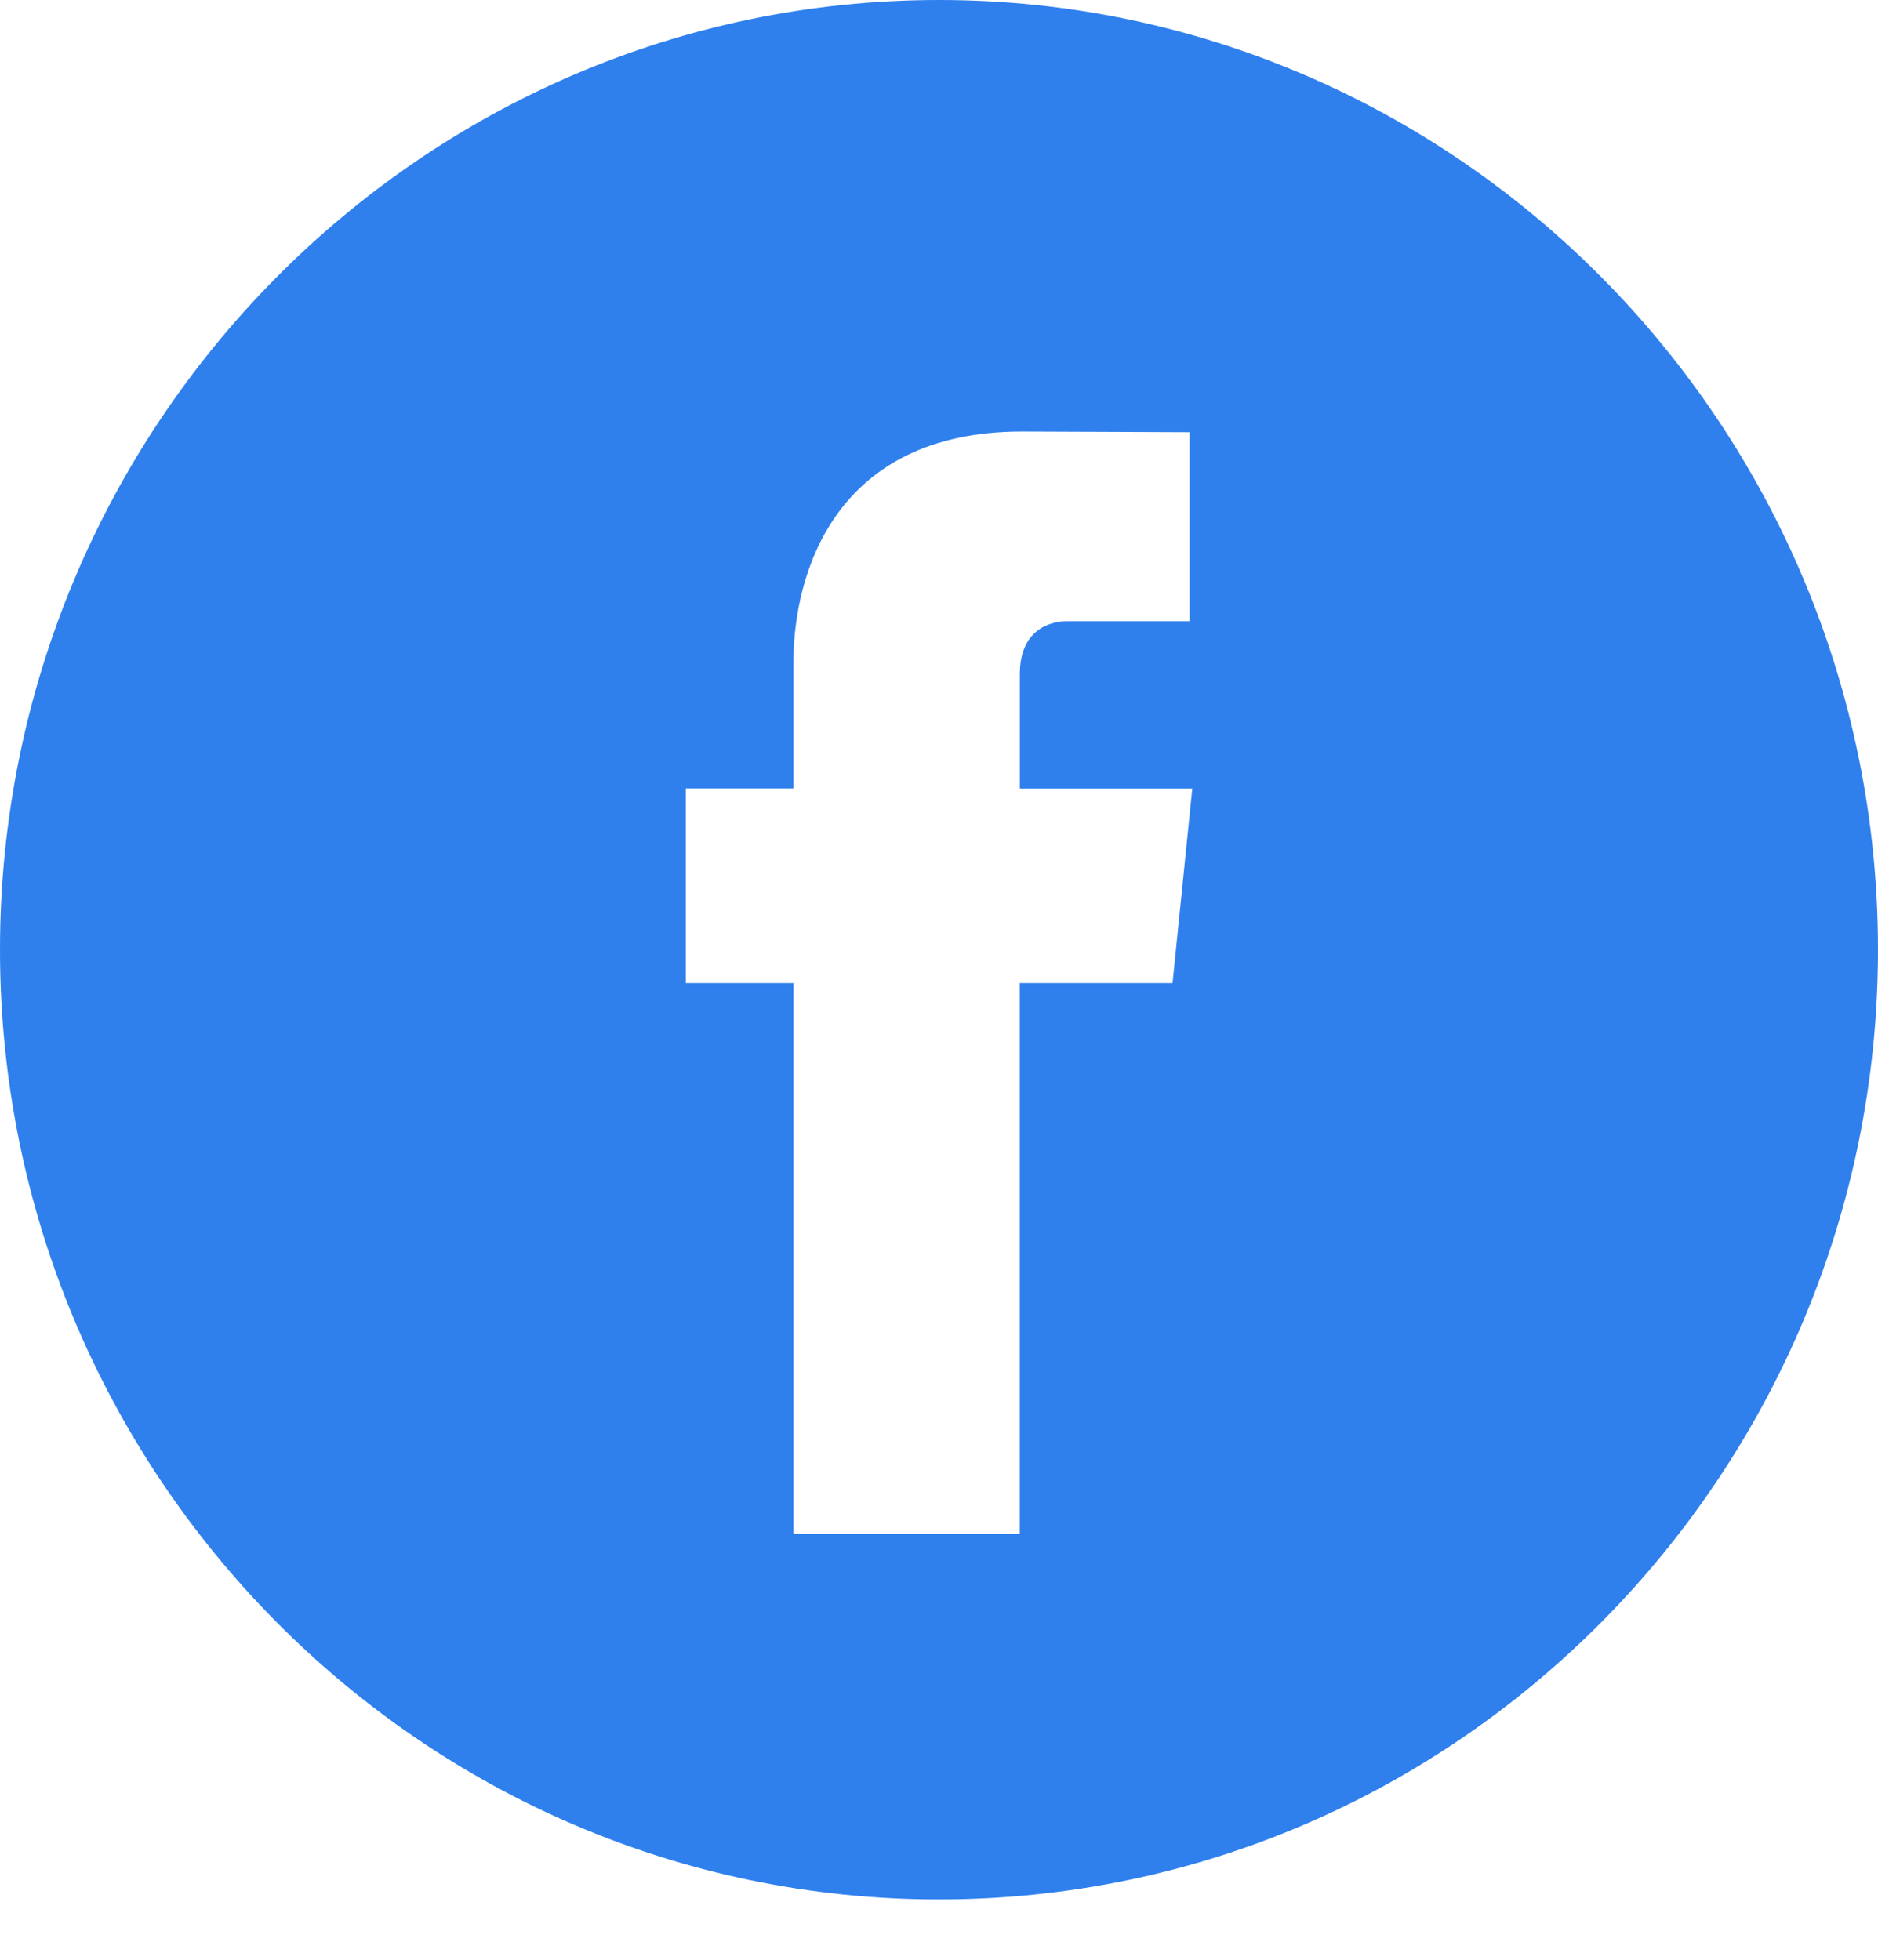<svg width="23" height="24" viewBox="0 0 23 24" fill="none" xmlns="http://www.w3.org/2000/svg">
<path d="M11.5 0C5.159 0 0 5.217 0 11.63C0 18.043 5.159 23.261 11.5 23.261C17.841 23.261 23 18.043 23 11.63C23 5.217 17.841 0 11.5 0ZM14.36 12.04H12.489C12.489 15.063 12.489 18.784 12.489 18.784H9.717C9.717 18.784 9.717 15.099 9.717 12.04H8.399V9.656H9.717V8.114C9.717 7.01 10.235 5.285 12.514 5.285L14.569 5.293V7.607C14.569 7.607 13.32 7.607 13.078 7.607C12.835 7.607 12.49 7.729 12.49 8.256V9.657H14.602L14.36 12.04Z" fill="#2F80ED"/>
</svg>
